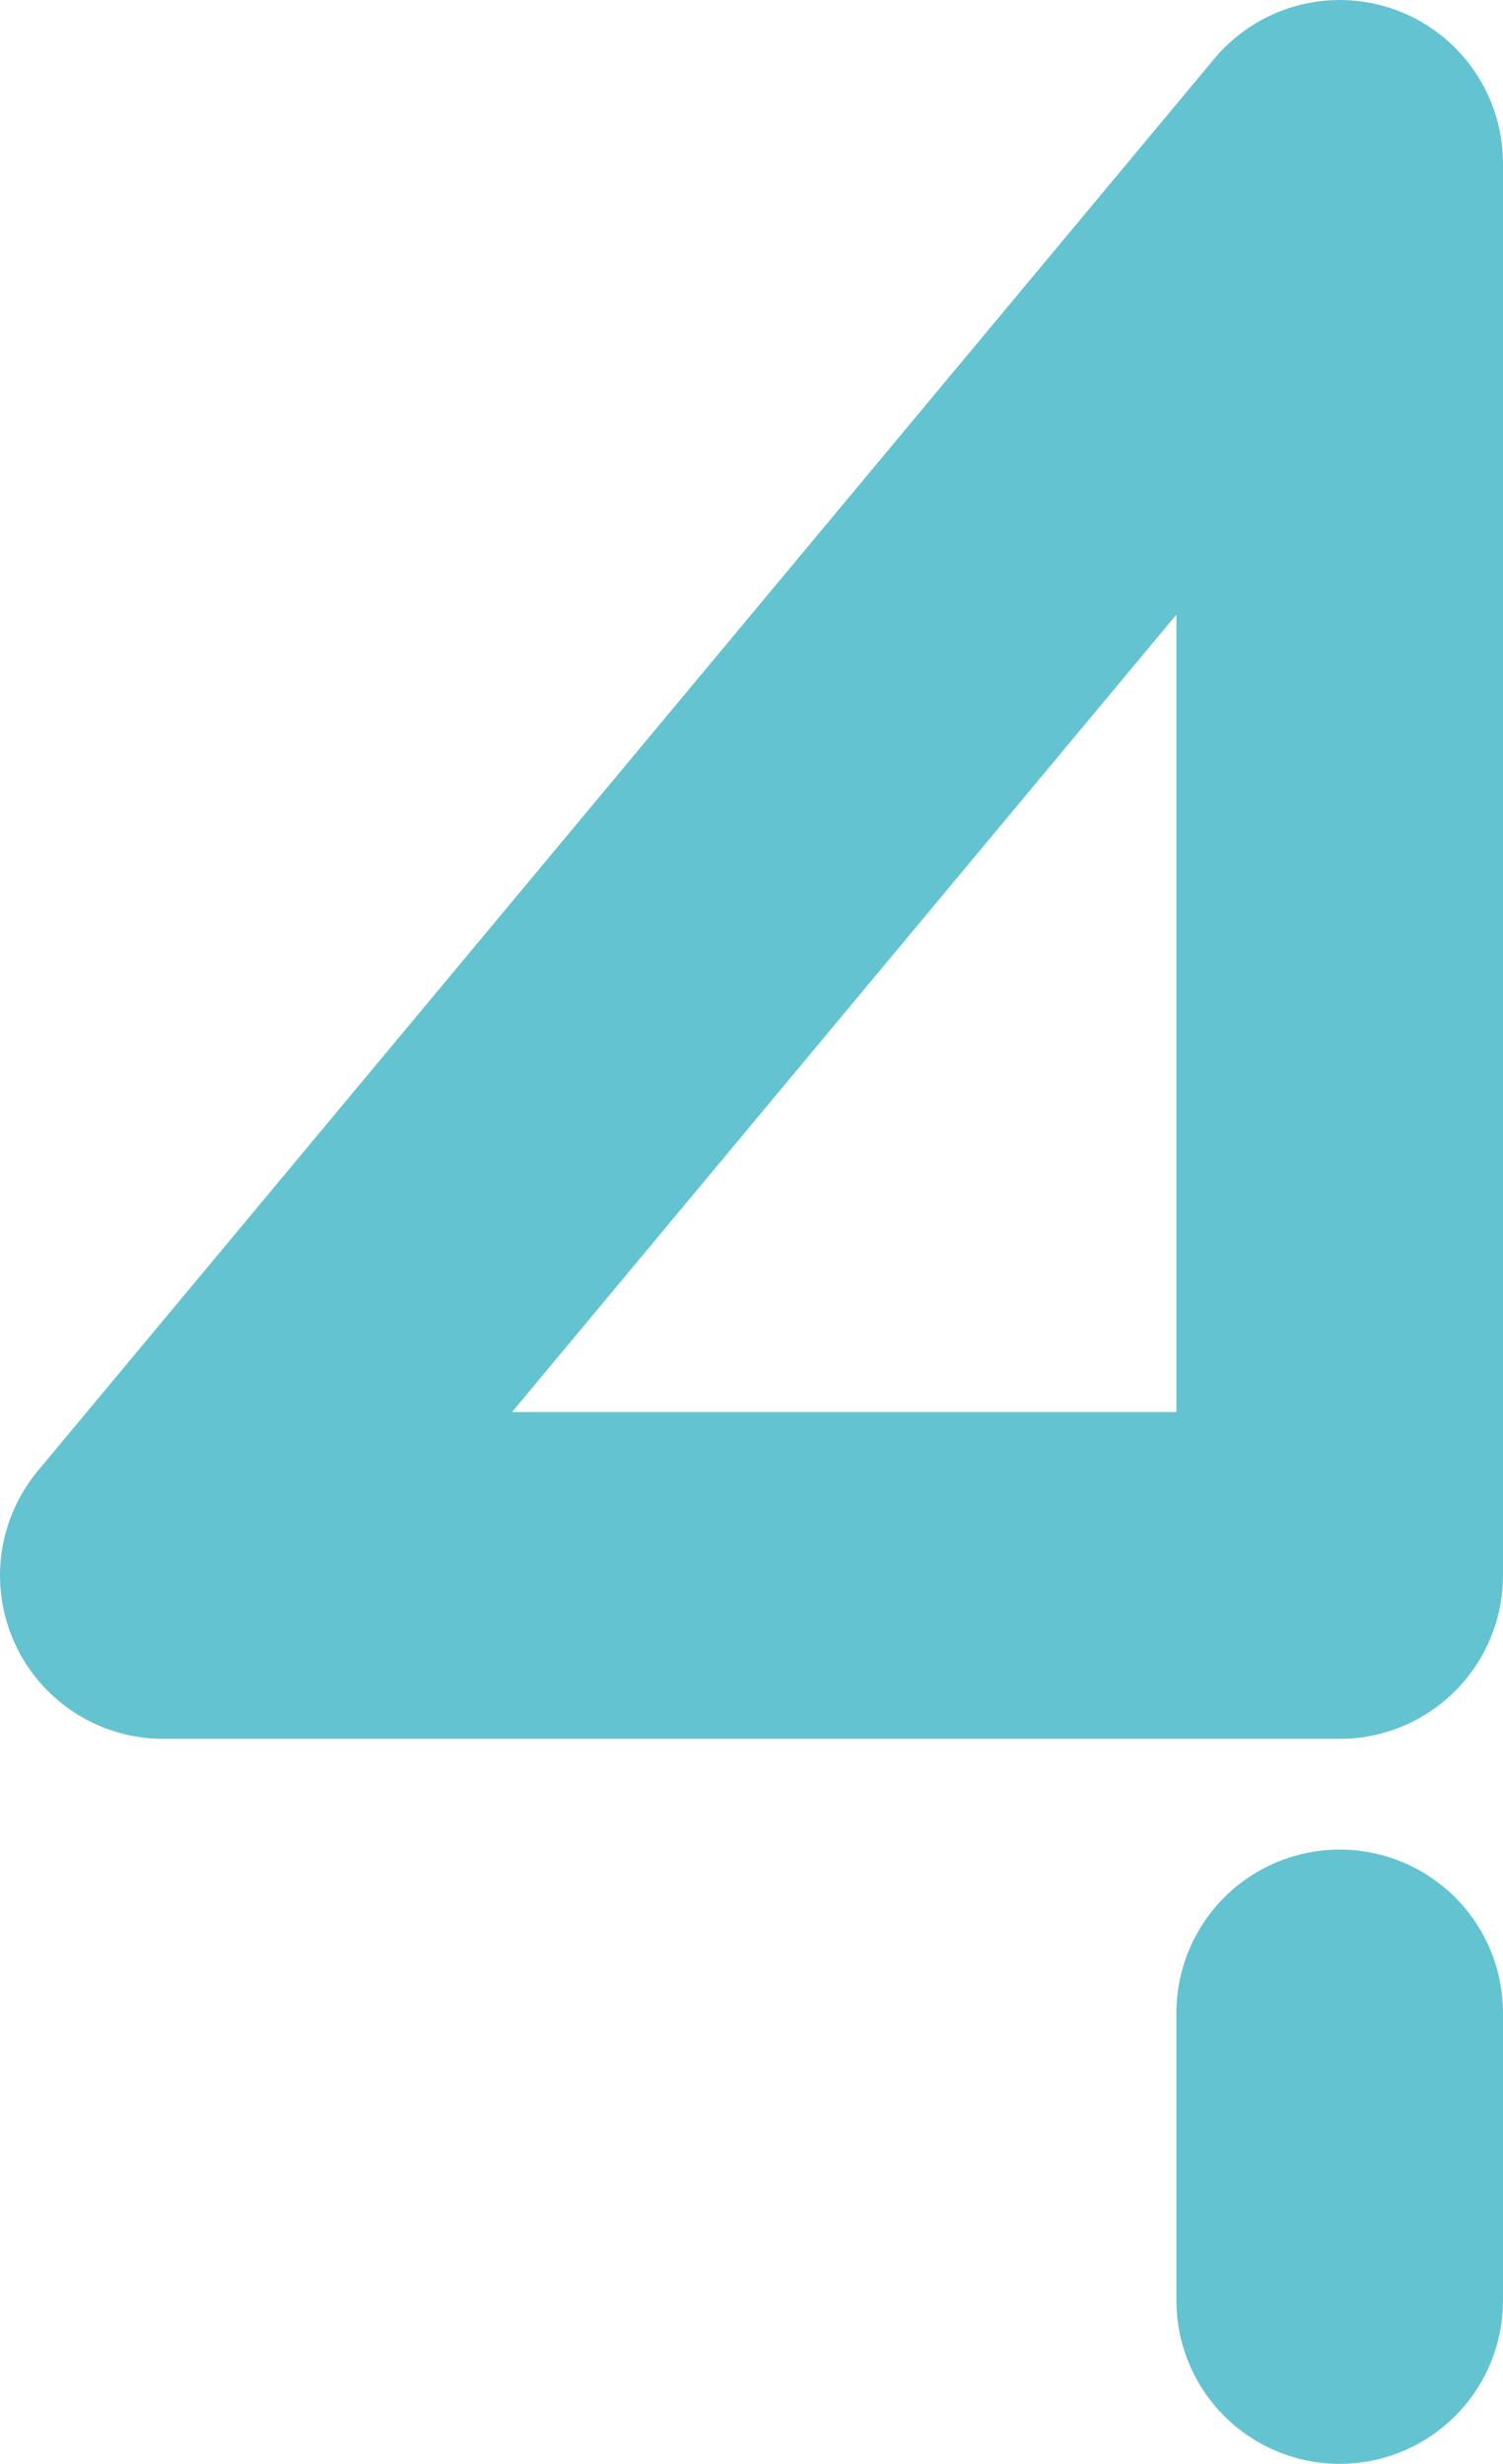 <svg xmlns="http://www.w3.org/2000/svg" viewBox="0 0 101.33 166.01"><defs><style>.cls-1{fill:none;stroke:#64c3d1;stroke-linecap:round;stroke-linejoin:round;stroke-width:22.02px;}</style></defs><title>资源 2</title><g id="图层_2" data-name="图层 2"><g id="图层_1-2" data-name="图层 1"><polygon class="cls-1" points="90.32 106.15 11.01 106.15 90.32 11.01 90.32 106.15"/><line class="cls-1" x1="90.32" y1="135.63" x2="90.32" y2="155"/></g></g></svg>